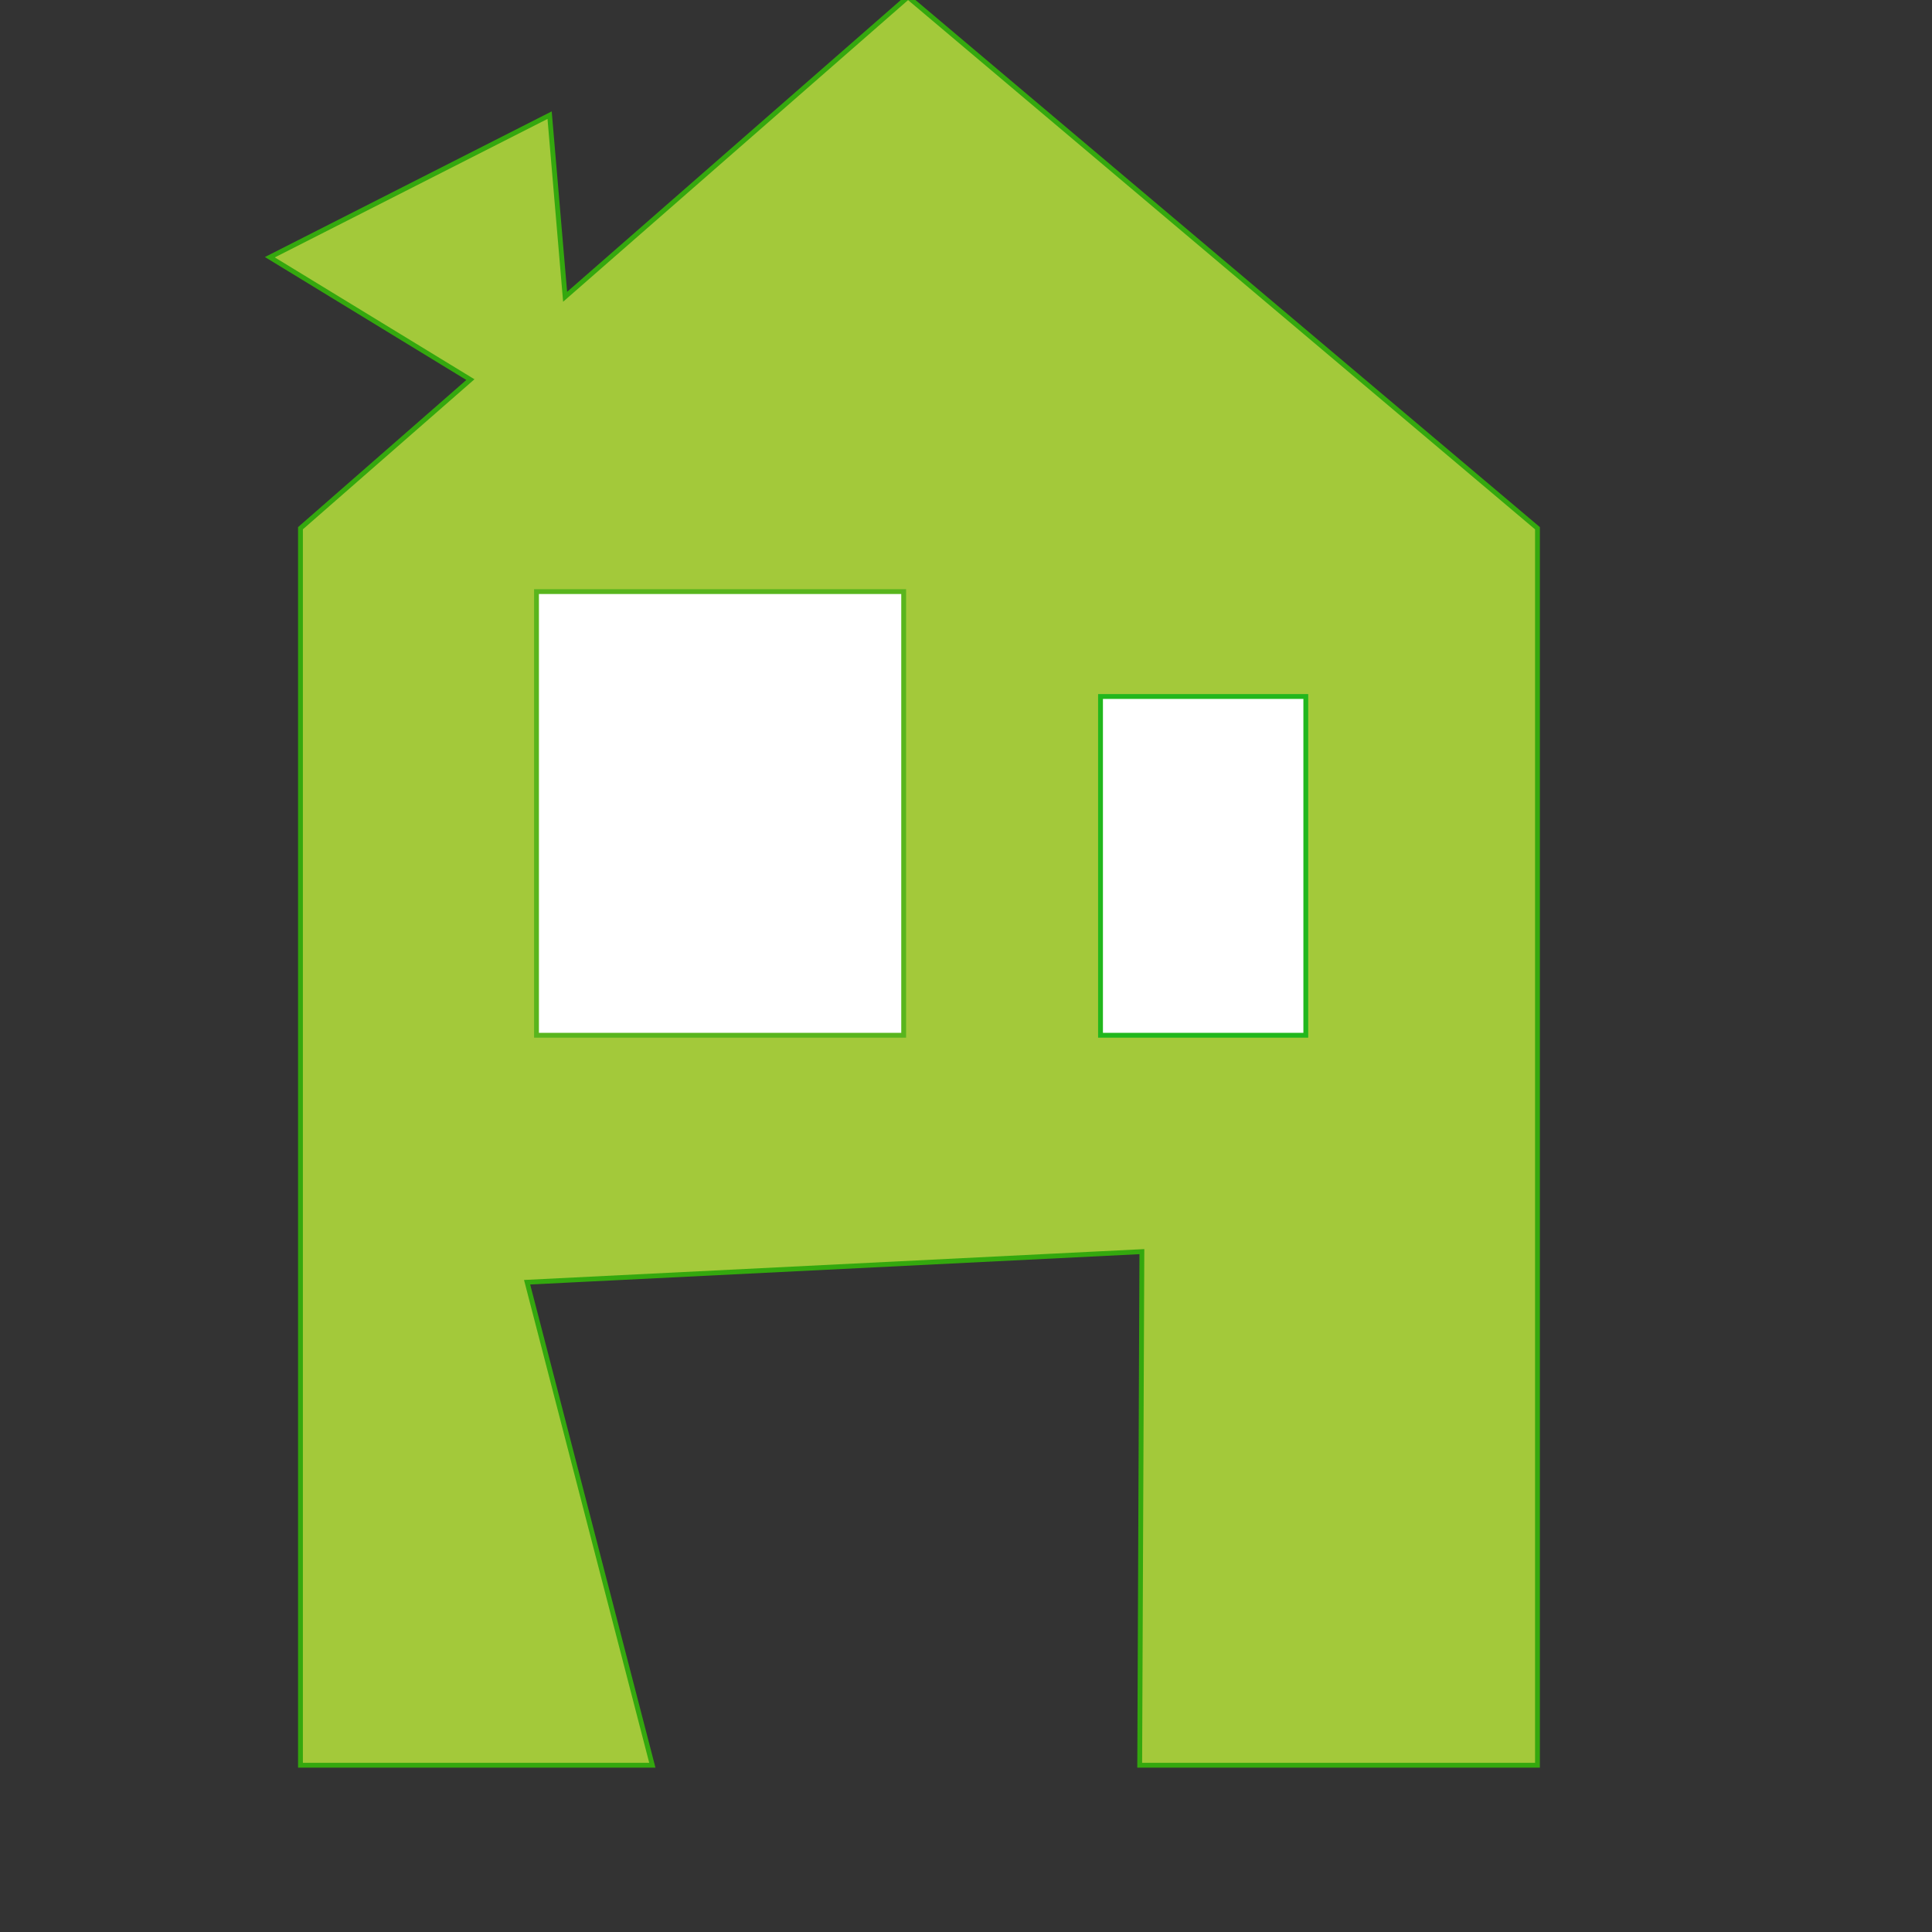 <?xml version="1.0" encoding="utf-8"?>
<!-- Generator: Adobe Illustrator 14.0.0, SVG Export Plug-In . SVG Version: 6.00 Build 43363)  -->
<!DOCTYPE svg PUBLIC "-//W3C//DTD SVG 1.1//EN" "http://www.w3.org/Graphics/SVG/1.1/DTD/svg11.dtd">
<svg version="1.1" id="Calque_1" xmlns="http://www.w3.org/2000/svg" xmlns:xlink="http://www.w3.org/1999/xlink" x="0px" y="0px"
	 width="400px" height="400px" viewBox="0 0 400 400" enable-background="new 0 0 400 400" xml:space="preserve">
<rect x="0" y="0" width="400" height="400" fill="#333333" stroke="none"/>
<polygon fill="#A3C93A" stroke="#34A80E" points="318.316,365.471 235.964,365.471 236.415,259.136 109.131,265.471 
	135.059,365.471 62.208,365.471 62.208,109.362 97.391,78.596 55.873,53.253 113.791,23.842 117.001,61.447 188,-0.638 
	318.316,109.362 "/>
<rect x="111.076" y="122.484" fill="#FFFFFF" stroke="#59B51D" width="76.019" height="91.855"/>
<rect x="227.85" y="144.203" fill="#FFFFFF" stroke="#22B71D" width="42.502" height="70.135"/>
</svg>
